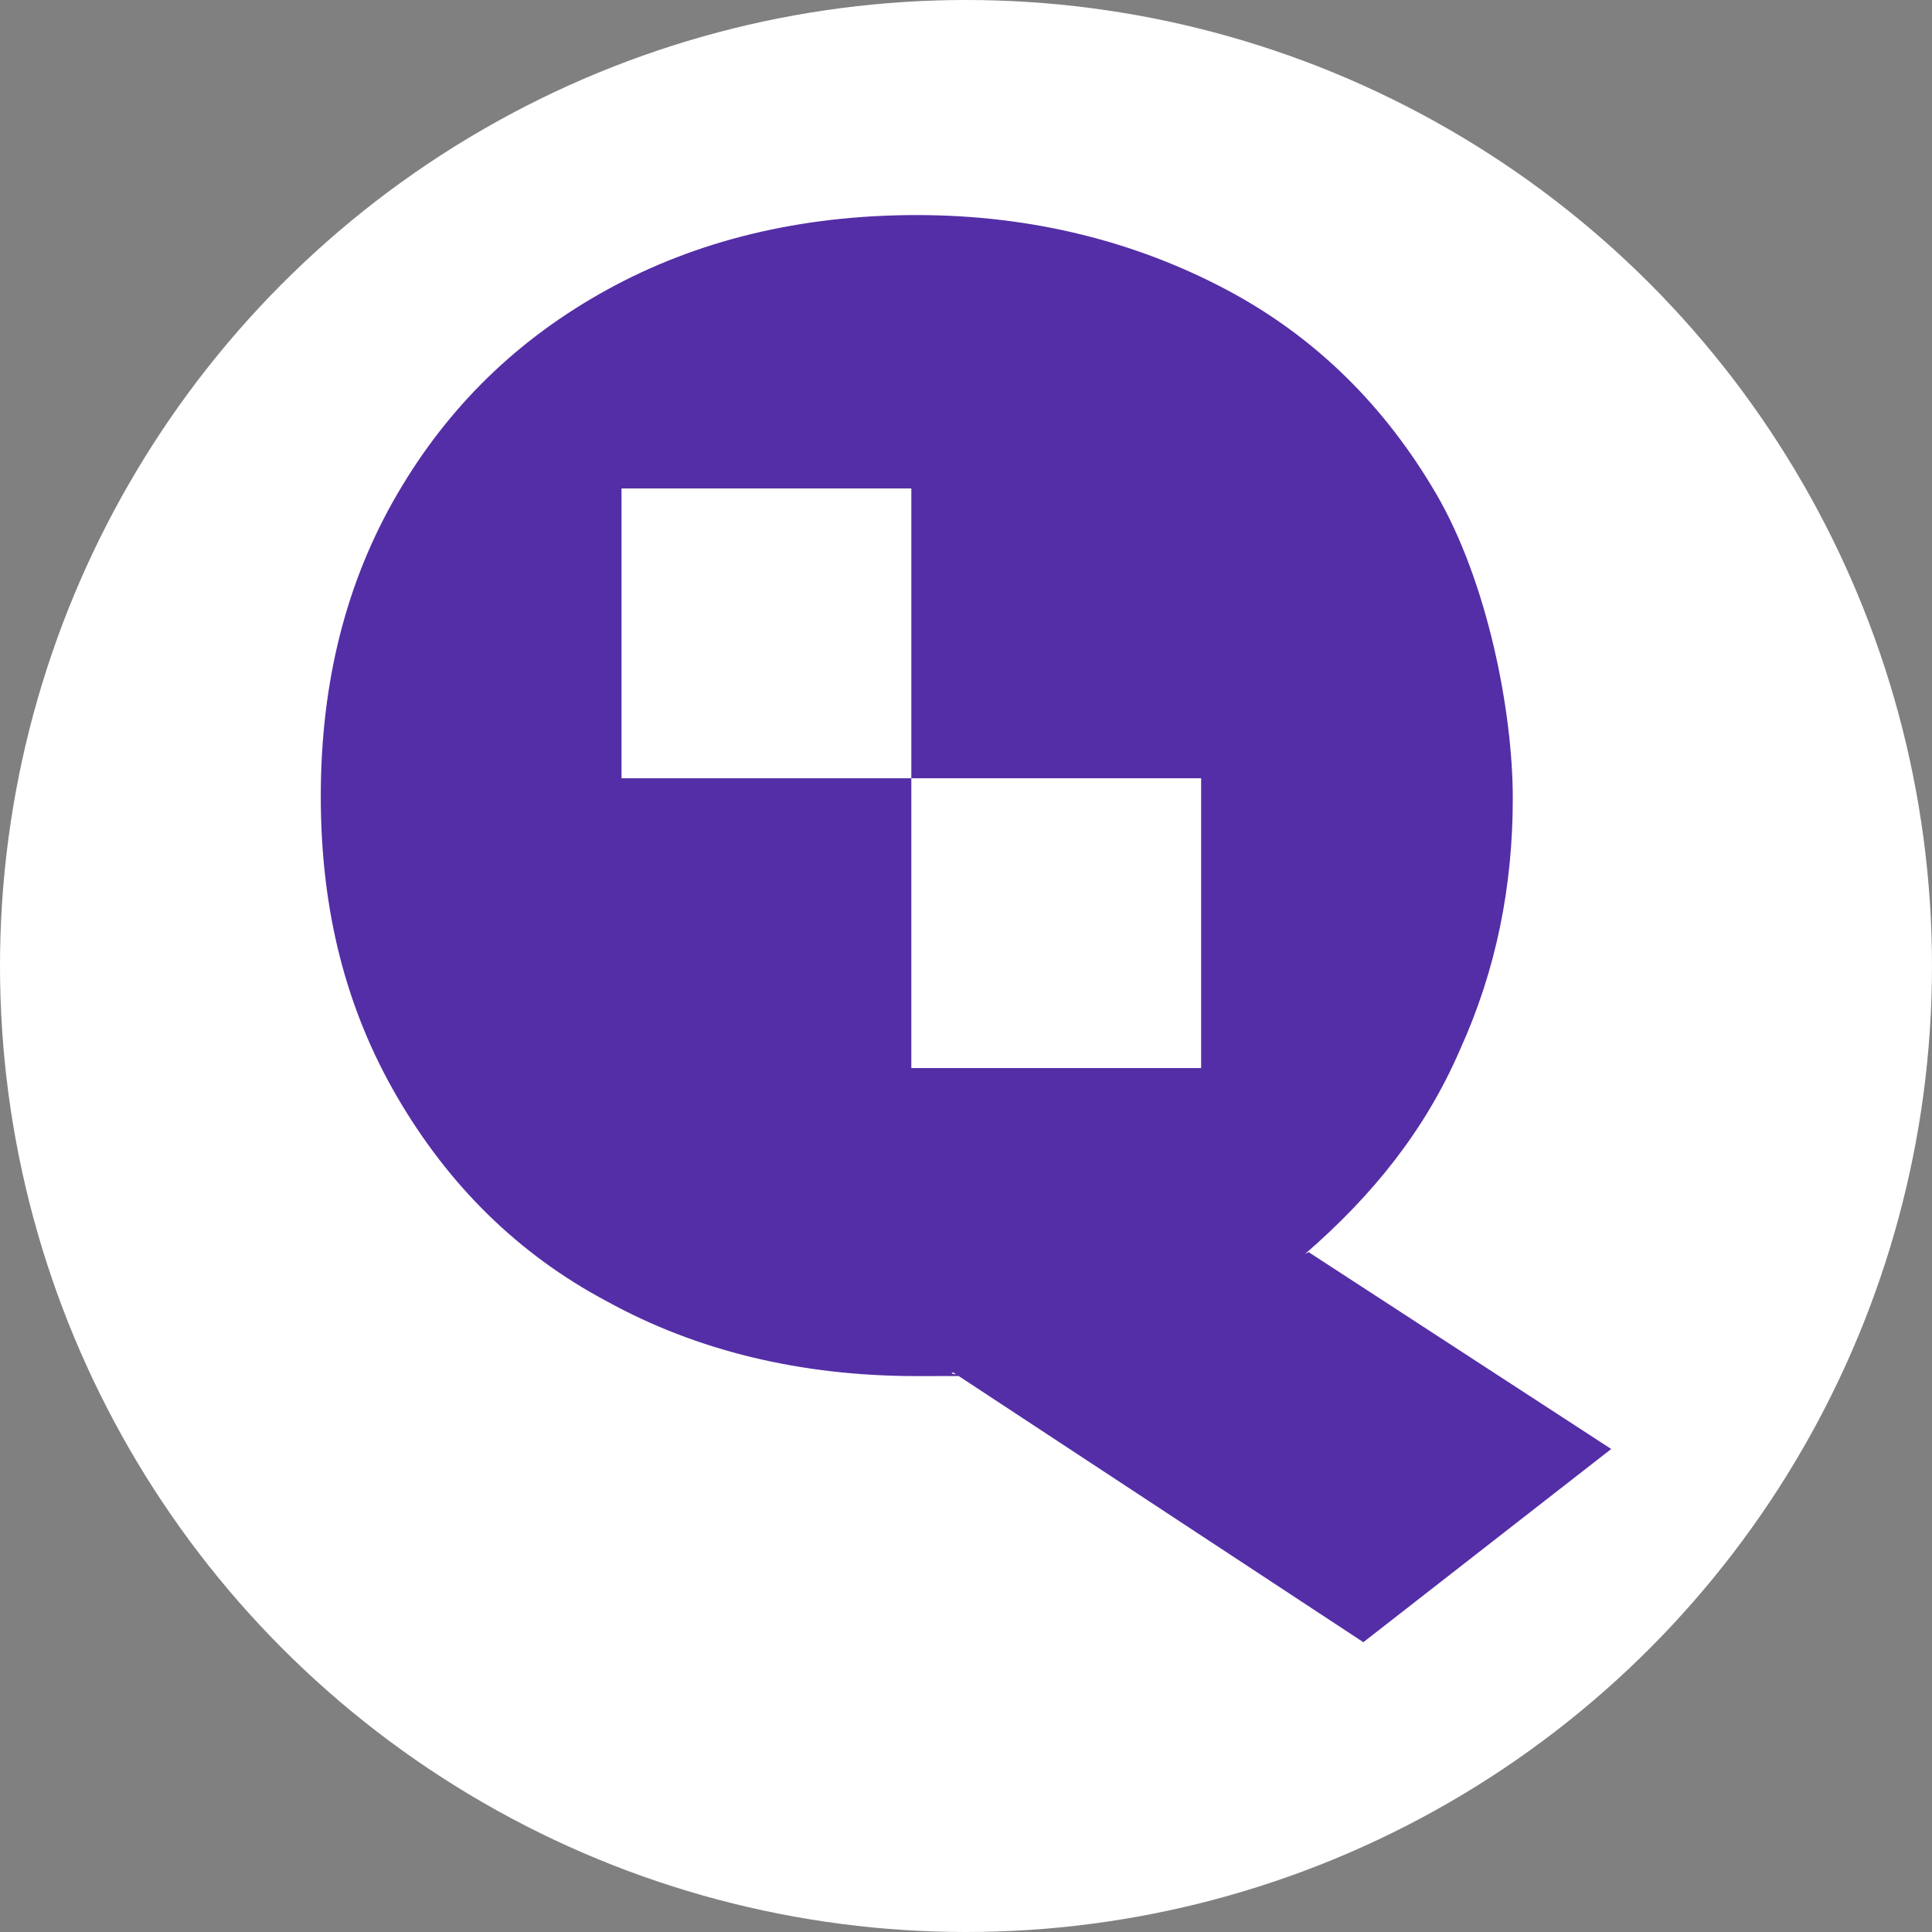 <?xml version="1.0" encoding="UTF-8"?>
<svg id="Layer_1" data-name="Layer 1" xmlns="http://www.w3.org/2000/svg" version="1.1" viewBox="0 0 106 106">
  <rect x="0" y="0" width="106" height="106" fill="#808080" stroke="none"/>
  <defs>
    <style>
      .cls-1 {
        fill: #542ea6;
      }

      .cls-1, .cls-2 {
        stroke-width: 0px;
      }

      .cls-2 {
        fill: #fff;
      }
    </style>
  </defs>
  <circle class="cls-2" cx="53" cy="53" r="53"/>
  <path class="cls-1" d="M71.6,68.8c3.7-3.2,6.6-6.8,8.5-11.2,2-4.4,2.9-9,2.9-13.8s-1.4-11.9-4.2-16.7-6.6-8.6-11.5-11.2-10.6-4.1-17-4.1-12.1,1.4-17,4.1c-4.9,2.7-8.7,6.4-11.5,11.2-2.8,4.8-4.2,10.3-4.2,16.6s1.4,11.7,4.2,16.5c2.8,4.8,6.6,8.6,11.5,11.2,4.9,2.7,10.6,4.1,17,4.1s1.2,0,2-.2l22.5,14.8,13.6-10.6-16.6-10.8h0ZM65.9,58.6h-15.9v-15.9h-15.9v-15.9h15.9v15.9h15.9v15.9Z"/>
</svg>